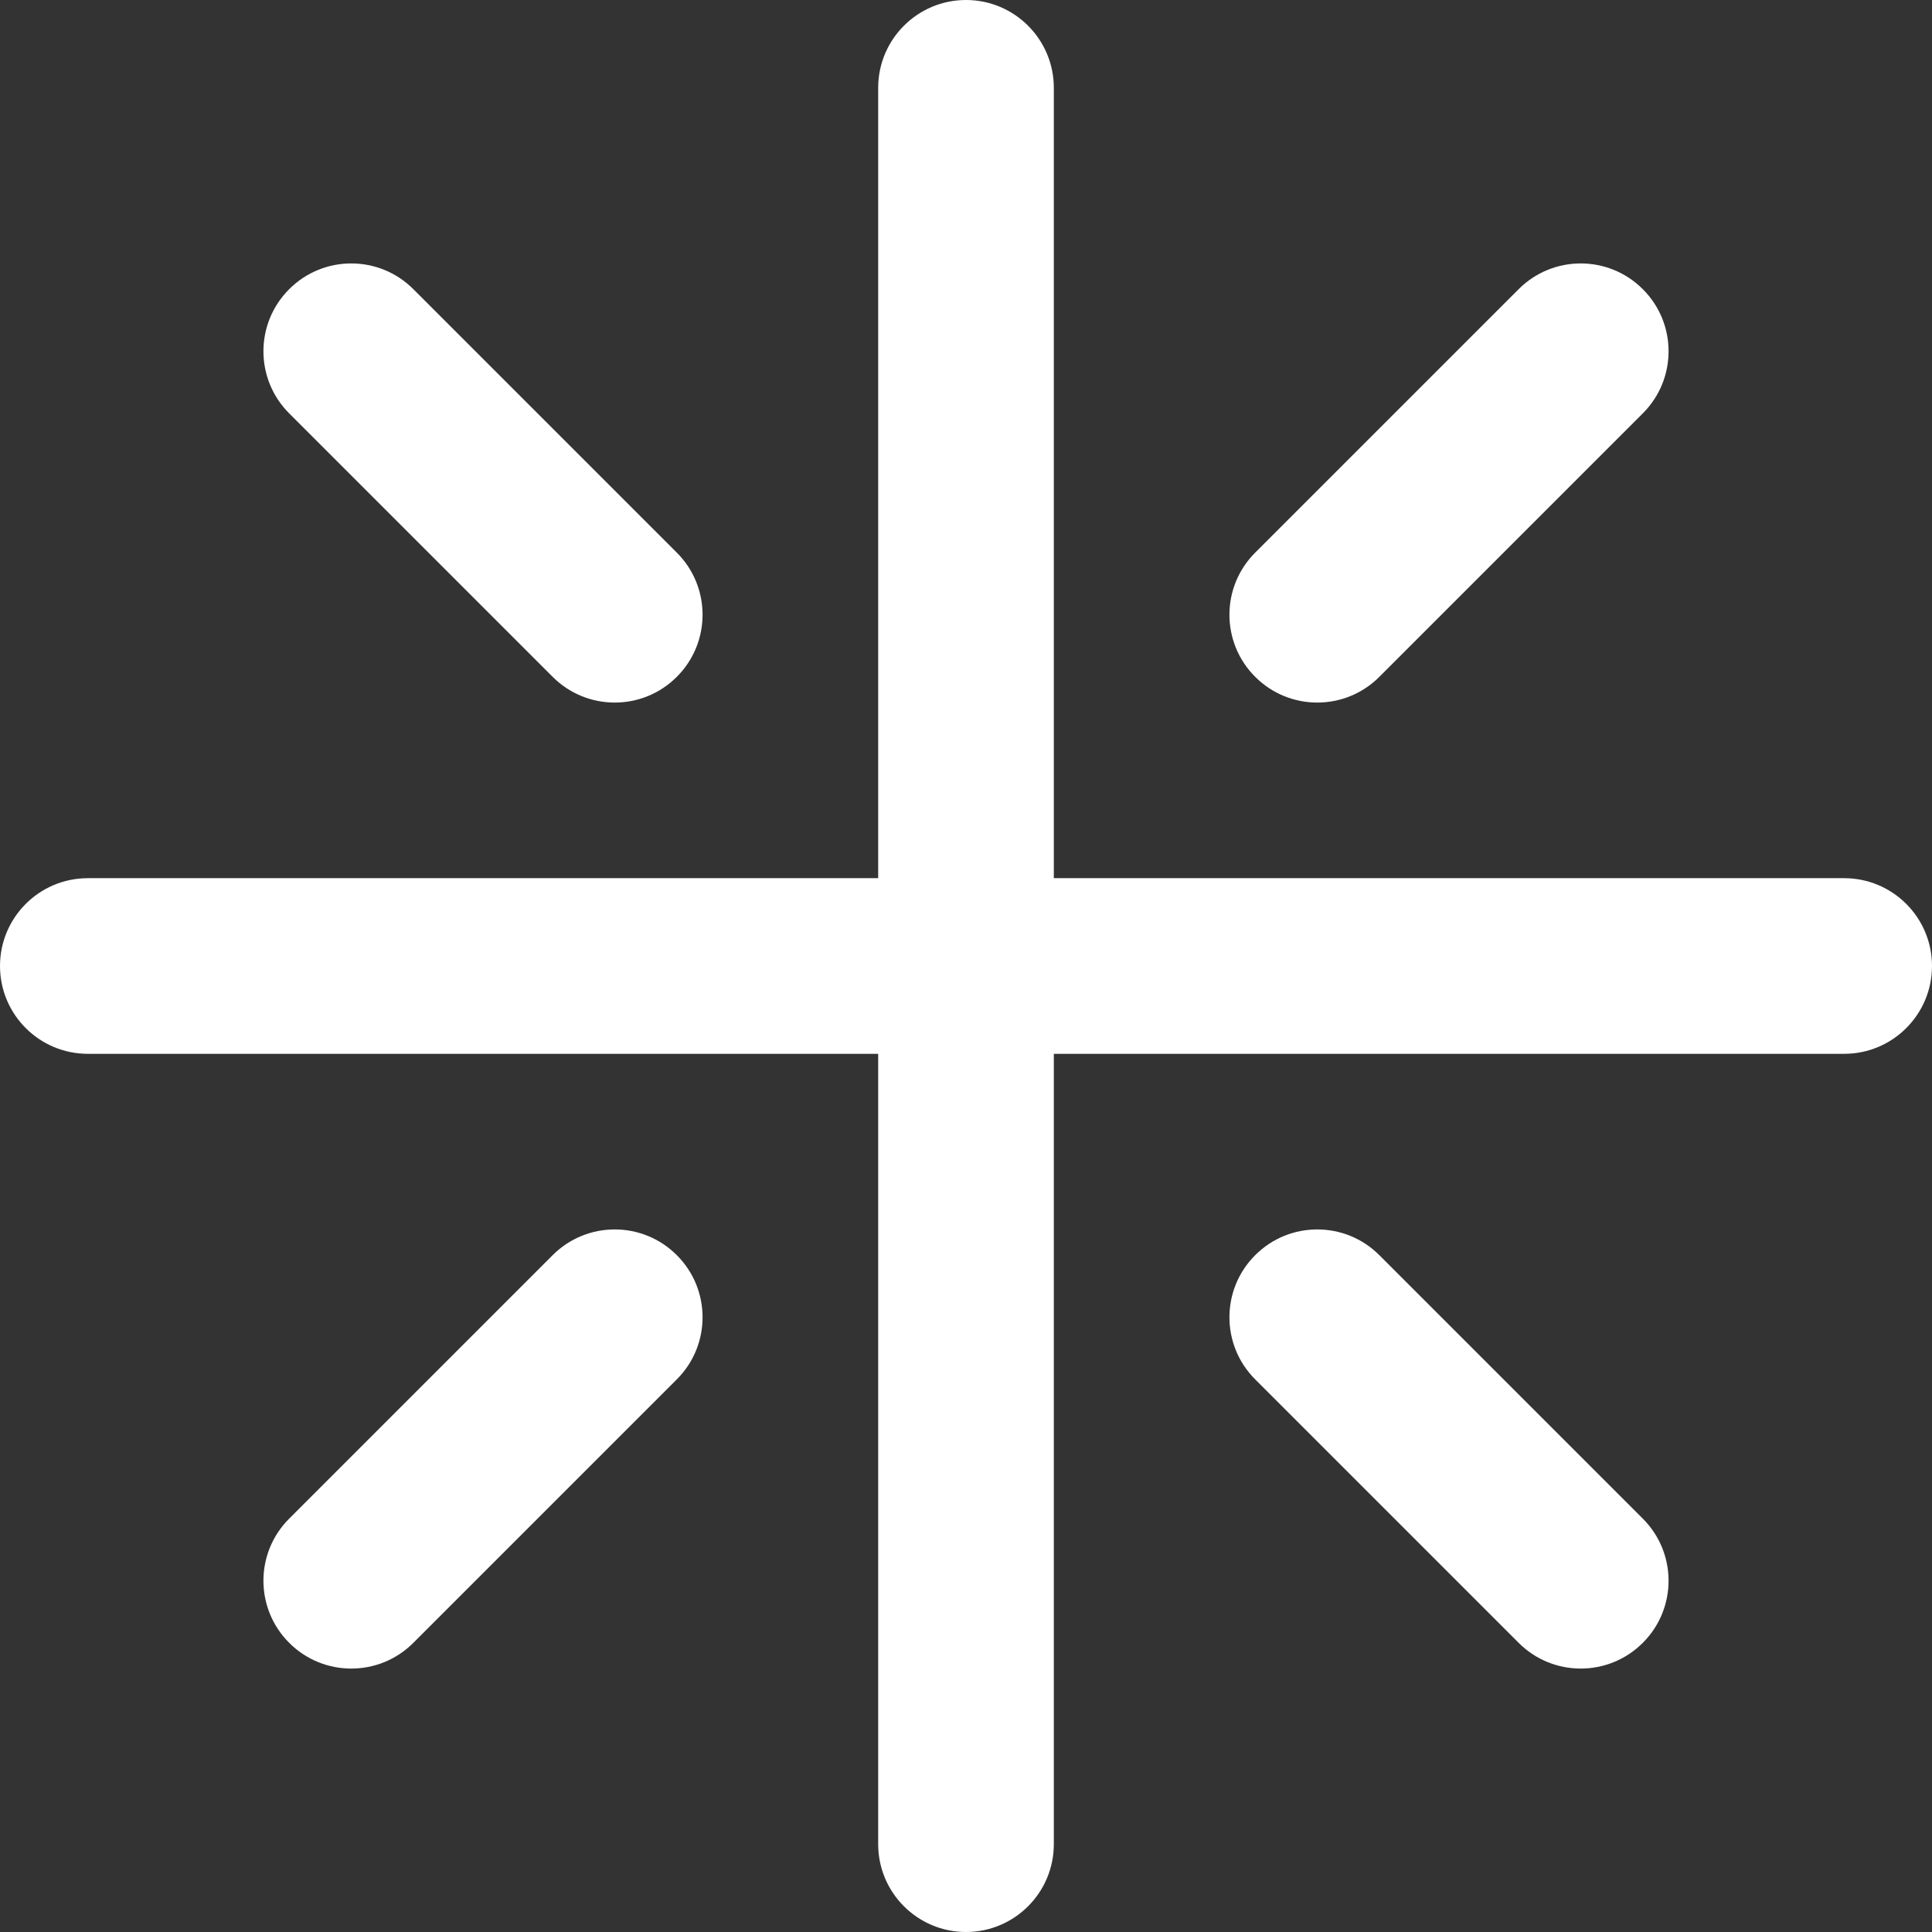 <svg width="22" height="22" viewBox="0 0 22 22" fill="none" xmlns="http://www.w3.org/2000/svg">
<rect x="0" y="0" width="22" height="22" fill="#333333" stroke="none"/>
<path d="M12 1C12 0.448 11.552 0 11 0C10.448 0 10 0.448 10 1V10H1C0.448 10 0 10.448 0 11C0 11.552 0.448 12 1 12H10V21C10 21.552 10.448 22 11 22C11.552 22 12 21.552 12 21V12H21C21.552 12 22 11.552 22 11C22 10.448 21.552 10 21 10H12V1Z" fill="white"/>
<path d="M7.707 7.707C7.317 8.098 6.683 8.098 6.293 7.707L3.293 4.707C2.902 4.317 2.902 3.683 3.293 3.293C3.683 2.902 4.317 2.902 4.707 3.293L7.707 6.293C8.098 6.683 8.098 7.317 7.707 7.707Z" fill="white"/>
<path d="M18.707 4.707C19.098 4.317 19.098 3.683 18.707 3.293C18.317 2.902 17.683 2.902 17.293 3.293L14.293 6.293C13.902 6.683 13.902 7.317 14.293 7.707C14.683 8.098 15.317 8.098 15.707 7.707L18.707 4.707Z" fill="white"/>
<path d="M7.707 14.293C8.098 14.683 8.098 15.317 7.707 15.707L4.707 18.707C4.317 19.098 3.683 19.098 3.293 18.707C2.902 18.317 2.902 17.683 3.293 17.293L6.293 14.293C6.683 13.902 7.317 13.902 7.707 14.293Z" fill="white"/>
<path d="M17.293 18.707C17.683 19.098 18.317 19.098 18.707 18.707C19.098 18.317 19.098 17.683 18.707 17.293L15.707 14.293C15.317 13.902 14.683 13.902 14.293 14.293C13.902 14.683 13.902 15.317 14.293 15.707L17.293 18.707Z" fill="white"/>
</svg>
